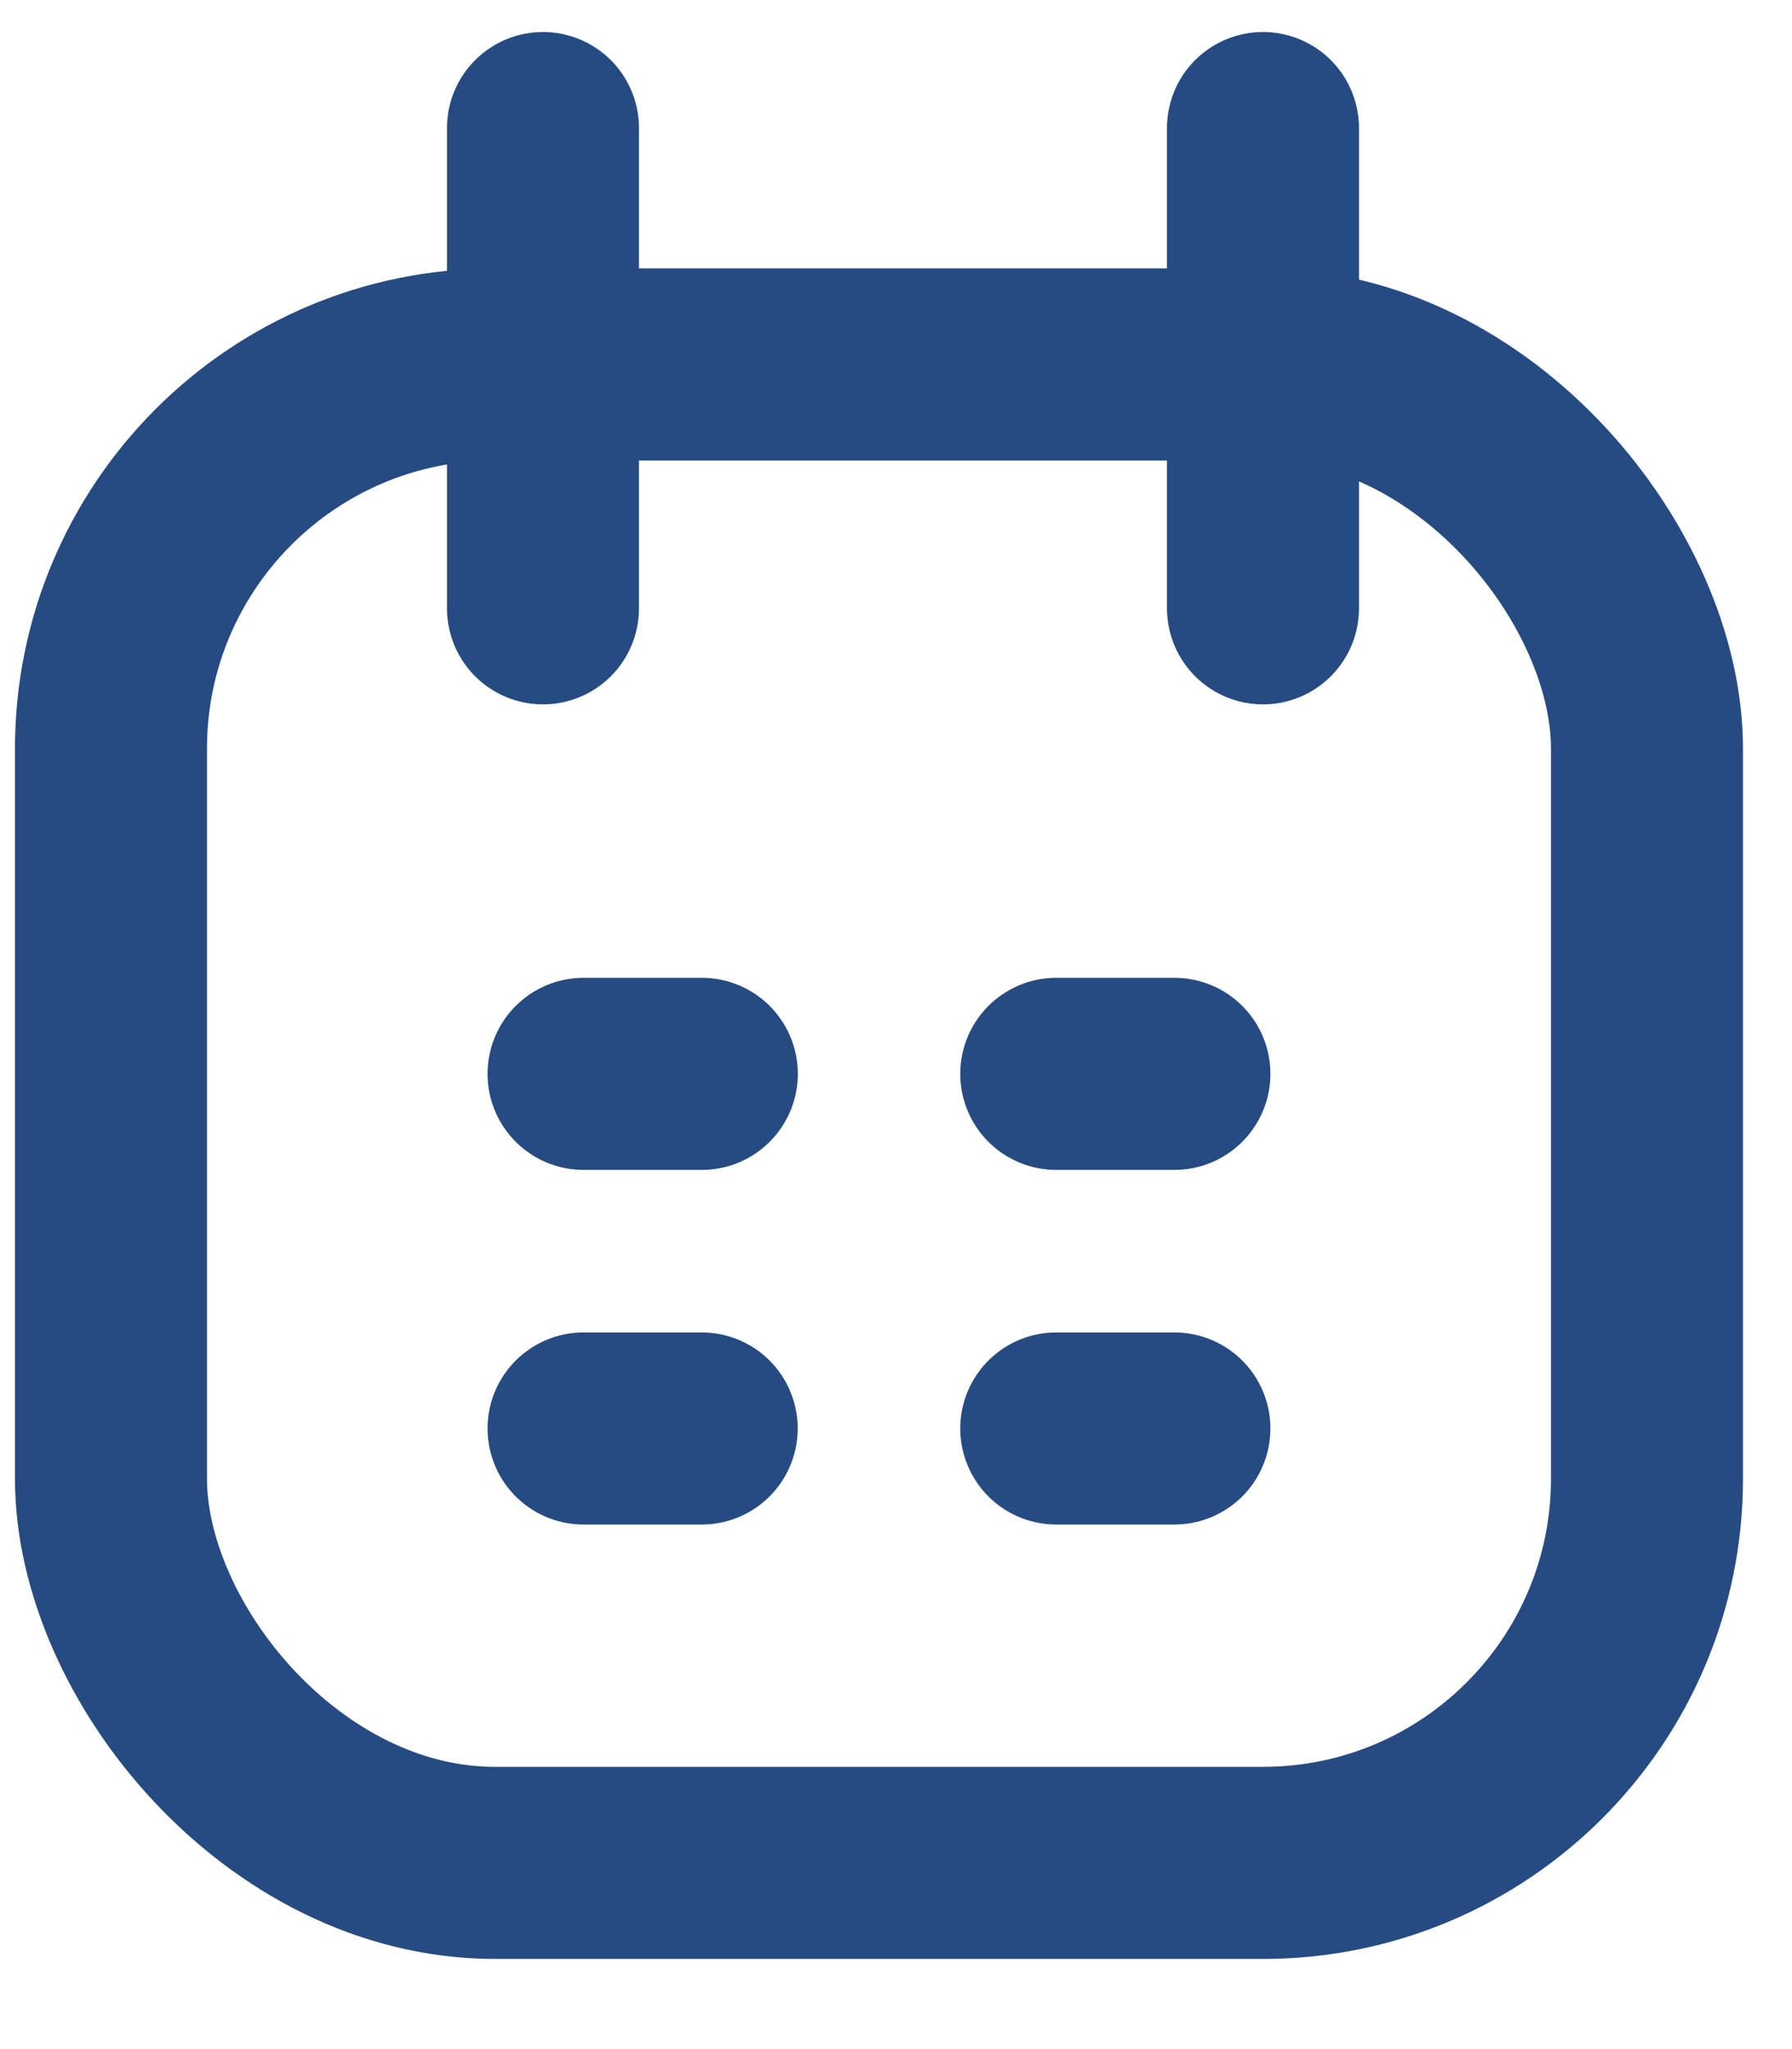 <svg width="14" height="16" viewBox="0 0 14 16" fill="none" xmlns="http://www.w3.org/2000/svg">
<rect x="0.867" y="2.846" width="12" height="11.7" rx="3" stroke="#264B82" stroke-width="1.5"/>
<path d="M4.242 1V4.75" stroke="#264B82" stroke-width="1.5" stroke-linecap="round"/>
<path d="M9.867 1V4.75" stroke="#264B82" stroke-width="1.5" stroke-linecap="round"/>
<path d="M4.559 8.385H5.483" stroke="#264B82" stroke-width="1.5" stroke-linecap="round" stroke-linejoin="round"/>
<path d="M8.252 8.385H9.175" stroke="#264B82" stroke-width="1.5" stroke-linecap="round" stroke-linejoin="round"/>
<path d="M4.559 11.154H5.482" stroke="#264B82" stroke-width="1.5" stroke-linecap="round" stroke-linejoin="round"/>
<path d="M8.252 11.154H9.175" stroke="#264B82" stroke-width="1.5" stroke-linecap="round" stroke-linejoin="round"/>
</svg>
